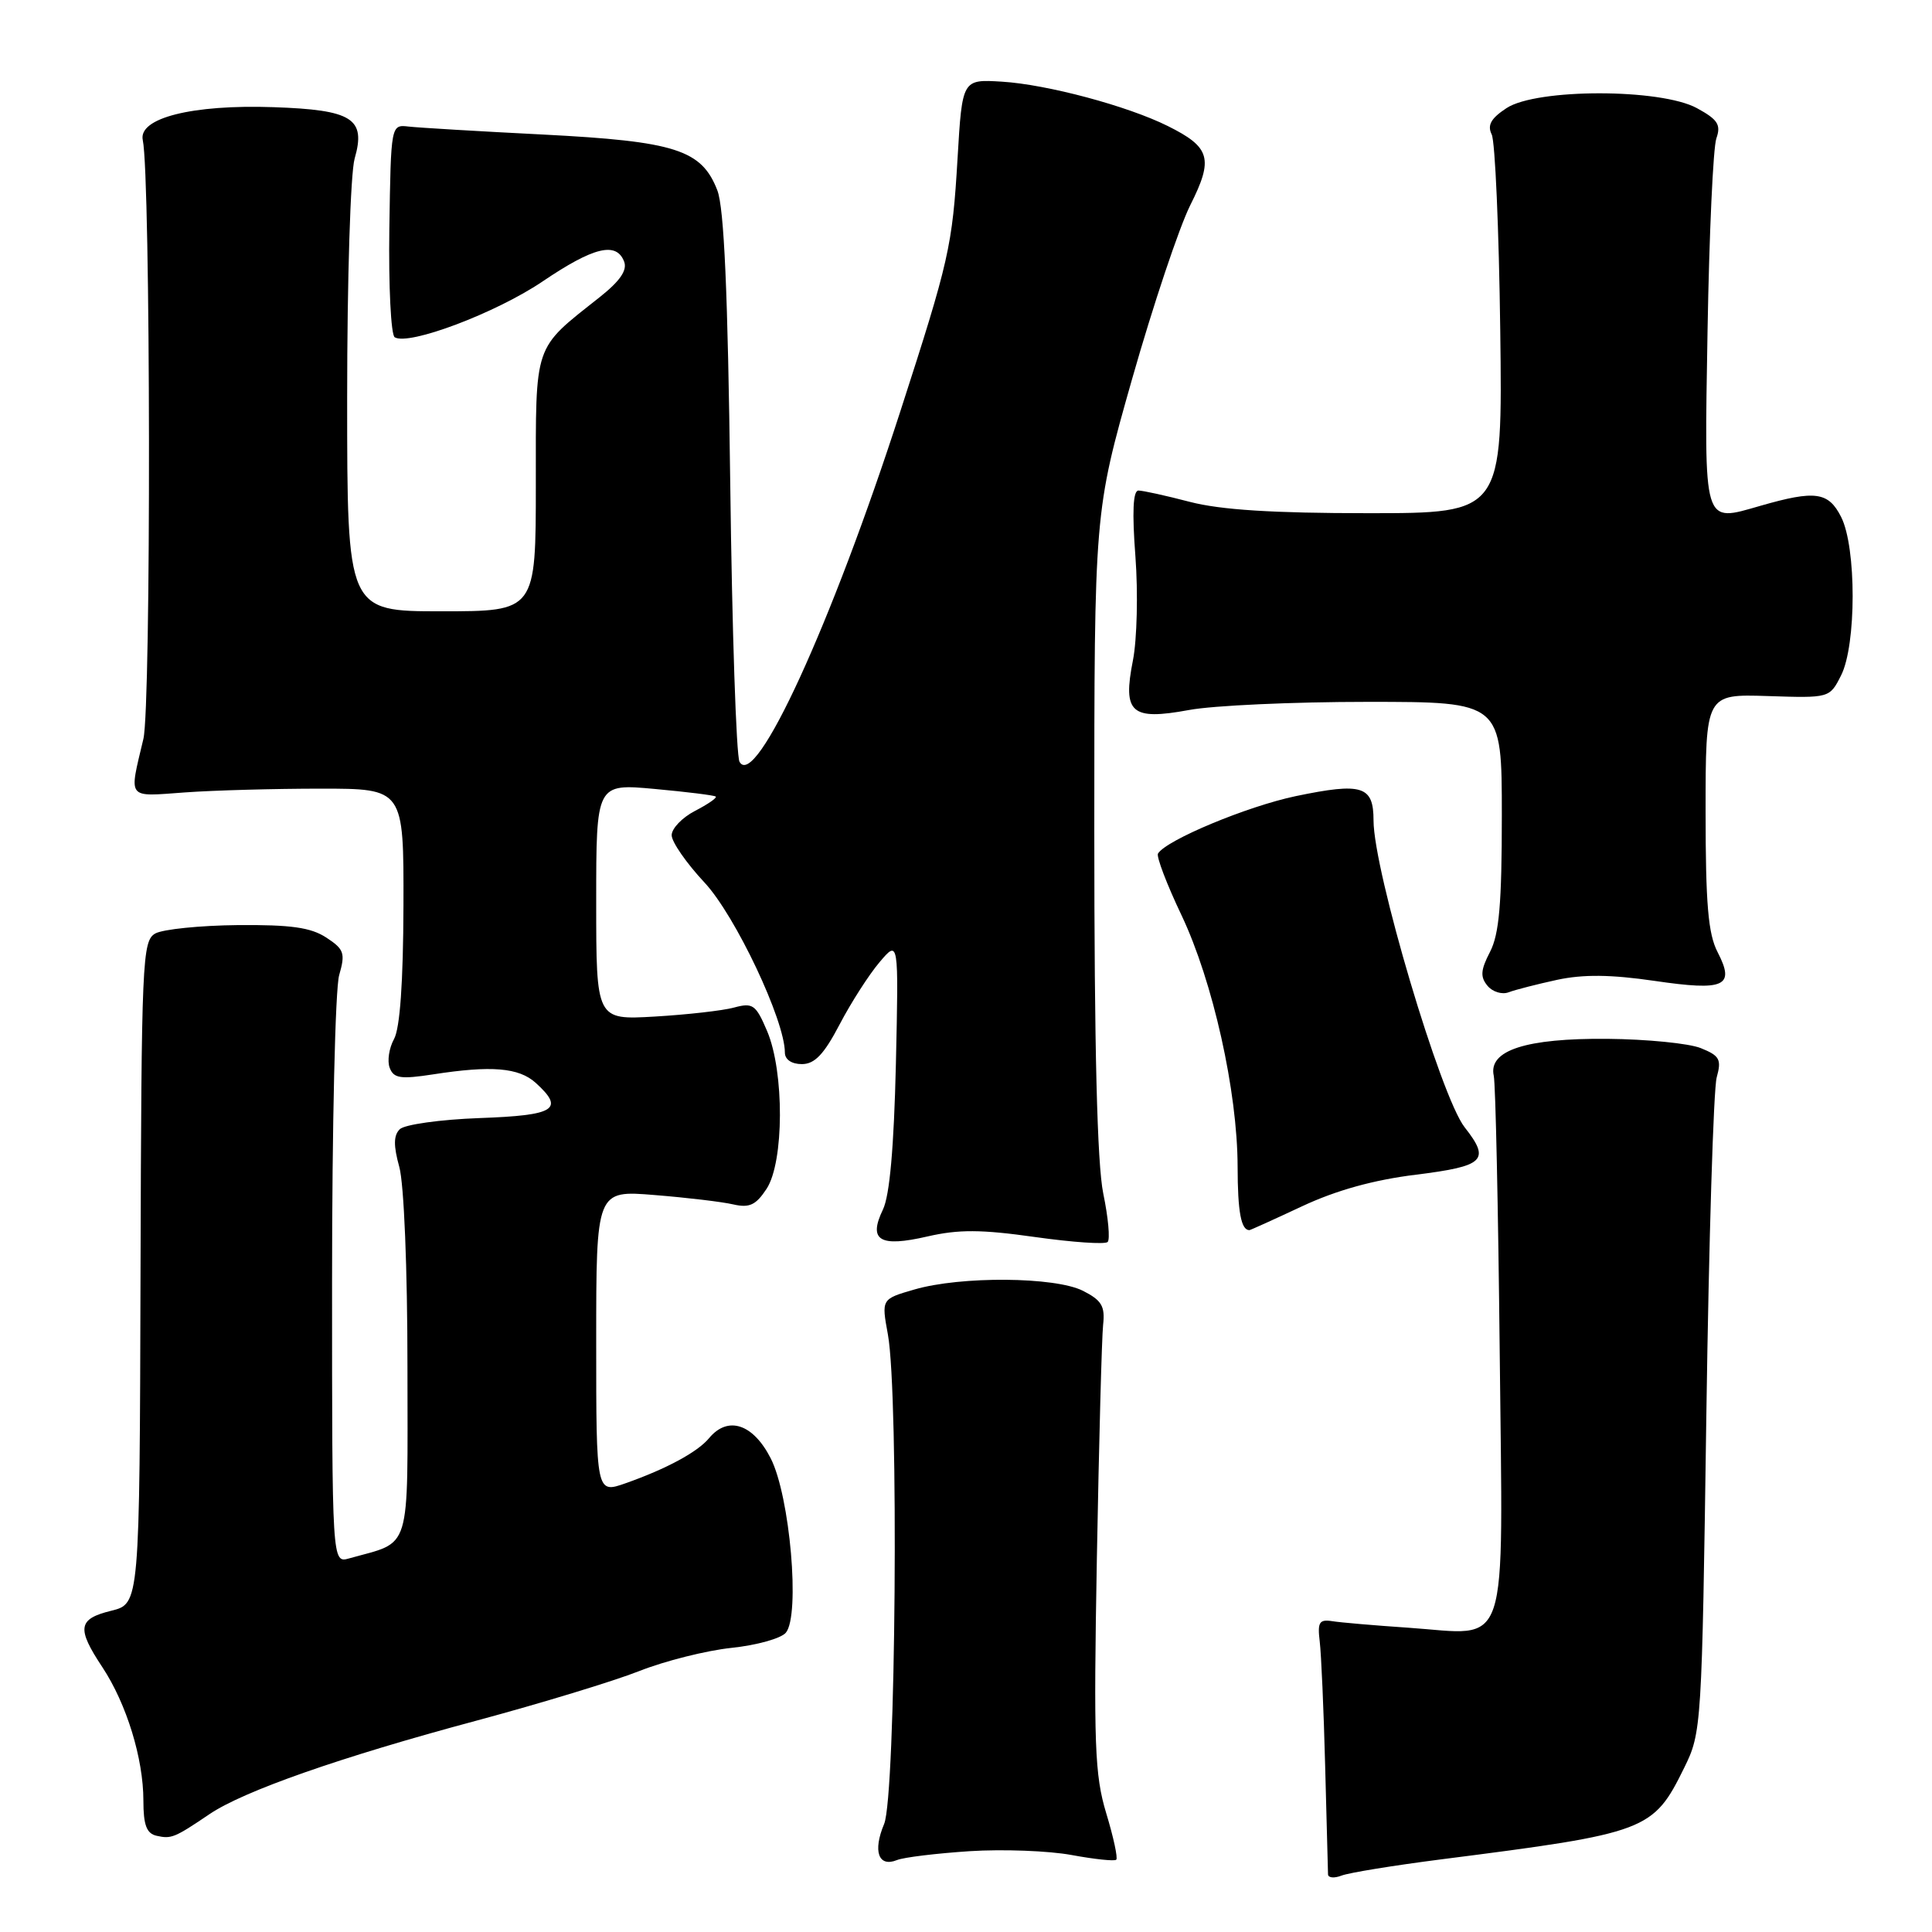 <?xml version="1.0" encoding="UTF-8" standalone="no"?>
<!DOCTYPE svg PUBLIC "-//W3C//DTD SVG 1.1//EN" "http://www.w3.org/Graphics/SVG/1.1/DTD/svg11.dtd" >
<svg xmlns="http://www.w3.org/2000/svg" xmlns:xlink="http://www.w3.org/1999/xlink" version="1.1" viewBox="0 0 256 256">
 <g >
 <path fill="currentColor"
d=" M 191.00 246.37 C 218.28 242.89 219.05 242.60 223.16 234.25 C 225.47 229.57 225.51 228.90 226.10 187.50 C 226.43 164.40 227.05 144.27 227.47 142.77 C 228.13 140.38 227.87 139.89 225.36 138.88 C 223.79 138.25 218.22 137.70 213.00 137.65 C 202.18 137.56 197.19 139.18 197.93 142.54 C 198.17 143.62 198.52 160.11 198.72 179.20 C 199.13 219.84 200.21 216.61 186.60 215.68 C 182.14 215.38 177.60 214.99 176.50 214.81 C 174.81 214.55 174.56 214.97 174.87 217.50 C 175.07 219.15 175.40 226.57 175.59 234.00 C 175.78 241.43 175.95 247.89 175.97 248.36 C 175.99 248.83 176.79 248.90 177.75 248.53 C 178.71 248.15 184.68 247.18 191.00 246.37 Z  M 128.50 245.29 C 132.90 245.01 138.97 245.24 142.00 245.80 C 145.03 246.36 147.68 246.64 147.91 246.42 C 148.14 246.20 147.54 243.42 146.58 240.26 C 145.05 235.19 144.90 231.15 145.34 206.50 C 145.62 191.10 145.99 177.16 146.17 175.53 C 146.44 173.08 145.98 172.30 143.50 171.04 C 139.80 169.17 127.31 169.07 121.15 170.87 C 116.79 172.13 116.79 172.13 117.65 176.82 C 119.12 184.89 118.71 237.99 117.15 241.69 C 115.63 245.30 116.40 247.46 118.85 246.47 C 119.76 246.10 124.10 245.58 128.50 245.29 Z  M 27.75 240.39 C 32.28 237.32 45.10 232.83 63.15 227.99 C 71.59 225.72 81.29 222.77 84.69 221.43 C 88.10 220.08 93.61 218.70 96.94 218.35 C 100.27 218.00 103.50 217.10 104.13 216.34 C 106.05 214.03 104.68 198.24 102.12 193.23 C 99.78 188.65 96.44 187.56 93.95 190.57 C 92.42 192.41 88.31 194.63 82.89 196.54 C 79.00 197.91 79.00 197.91 79.00 177.81 C 79.00 157.71 79.00 157.71 86.75 158.35 C 91.01 158.69 95.70 159.25 97.16 159.59 C 99.31 160.08 100.16 159.68 101.58 157.52 C 103.90 153.97 103.94 142.04 101.65 136.63 C 100.15 133.11 99.76 132.83 97.25 133.51 C 95.74 133.92 91.01 134.45 86.75 134.70 C 79.00 135.15 79.00 135.15 79.00 119.49 C 79.00 103.83 79.00 103.83 86.75 104.54 C 91.01 104.93 94.65 105.38 94.84 105.55 C 95.03 105.72 93.79 106.57 92.09 107.45 C 90.39 108.33 89.00 109.78 89.00 110.67 C 89.00 111.56 90.96 114.38 93.35 116.94 C 97.43 121.31 104.00 135.20 104.00 139.47 C 104.00 140.39 104.89 141.00 106.25 141.00 C 107.95 141.00 109.18 139.71 111.25 135.75 C 112.76 132.86 115.14 129.15 116.54 127.50 C 119.08 124.50 119.08 124.50 118.71 141.00 C 118.45 152.02 117.89 158.42 116.99 160.28 C 115.02 164.37 116.56 165.30 122.88 163.84 C 127.01 162.89 130.00 162.90 137.13 163.91 C 142.09 164.61 146.43 164.91 146.77 164.57 C 147.11 164.22 146.85 161.34 146.19 158.16 C 145.38 154.21 145.00 138.98 145.00 110.12 C 145.00 67.85 145.00 67.85 150.02 50.18 C 152.79 40.45 156.25 30.11 157.72 27.18 C 160.82 21.02 160.39 19.51 154.74 16.70 C 149.40 14.04 138.75 11.19 132.75 10.82 C 127.50 10.50 127.50 10.50 126.88 21.00 C 126.19 32.66 125.78 34.47 119.30 54.50 C 110.15 82.80 100.09 104.72 97.99 100.94 C 97.56 100.15 97.00 83.53 96.76 64.00 C 96.44 38.72 95.95 27.56 95.05 25.22 C 92.97 19.84 89.49 18.73 72.00 17.83 C 63.47 17.40 55.44 16.92 54.15 16.77 C 51.80 16.50 51.80 16.50 51.59 30.31 C 51.48 37.91 51.80 44.37 52.30 44.69 C 54.16 45.83 65.69 41.48 71.87 37.31 C 78.65 32.72 81.67 31.98 82.70 34.66 C 83.14 35.81 82.16 37.24 79.42 39.41 C 70.63 46.37 71.00 45.29 71.00 64.15 C 71.00 81.00 71.00 81.00 58.50 81.00 C 46.00 81.00 46.00 81.00 46.00 52.74 C 46.00 37.02 46.44 22.95 46.99 21.02 C 48.52 15.70 46.71 14.56 36.22 14.20 C 25.46 13.83 18.28 15.64 18.92 18.57 C 19.96 23.36 20.04 93.57 19.00 97.91 C 17.08 106.03 16.71 105.56 24.50 105.00 C 28.35 104.72 36.45 104.50 42.50 104.50 C 53.50 104.50 53.50 104.50 53.46 120.00 C 53.43 130.15 53.00 136.25 52.21 137.68 C 51.55 138.88 51.29 140.60 51.64 141.50 C 52.17 142.89 53.09 143.02 57.39 142.36 C 65.10 141.16 68.74 141.46 70.98 143.48 C 74.85 146.99 73.59 147.79 63.55 148.15 C 58.33 148.34 53.59 149.01 52.97 149.63 C 52.14 150.45 52.13 151.81 52.91 154.63 C 53.53 156.86 53.99 168.08 53.99 181.13 C 54.00 206.20 54.63 204.14 46.25 206.50 C 44.00 207.13 44.00 207.13 44.00 169.81 C 44.00 149.28 44.42 131.02 44.94 129.22 C 45.78 126.30 45.60 125.78 43.23 124.23 C 41.18 122.89 38.53 122.52 31.50 122.58 C 26.51 122.63 21.60 123.13 20.58 123.69 C 18.85 124.67 18.74 127.12 18.62 168.61 C 18.50 212.50 18.50 212.50 14.75 213.43 C 10.32 214.52 10.13 215.73 13.57 220.92 C 16.77 225.77 19.00 233.01 19.00 238.59 C 19.00 241.83 19.42 242.95 20.75 243.25 C 22.70 243.69 23.12 243.52 27.75 240.39 Z  M 172.53 159.84 C 177.05 157.72 182.03 156.34 187.64 155.65 C 196.71 154.52 197.51 153.74 194.08 149.38 C 190.90 145.34 182.00 115.37 182.00 108.71 C 182.00 104.13 180.51 103.66 171.70 105.49 C 165.27 106.84 154.55 111.30 153.44 113.10 C 153.20 113.48 154.60 117.17 156.56 121.28 C 160.72 130.06 163.97 144.60 163.99 154.58 C 164.00 160.59 164.45 163.00 165.55 163.00 C 165.68 163.00 168.81 161.58 172.53 159.84 Z  M 206.34 129.83 C 209.80 129.09 213.47 129.13 219.22 129.97 C 228.56 131.34 229.94 130.71 227.59 126.16 C 226.34 123.75 226.00 119.79 226.00 107.53 C 226.00 91.97 226.00 91.97 234.21 92.23 C 242.43 92.50 242.43 92.50 243.95 89.50 C 245.99 85.48 246.00 72.53 243.96 68.50 C 242.27 65.17 240.54 64.93 233.27 67.02 C 225.59 69.22 225.82 69.97 226.26 43.76 C 226.48 30.97 227.00 19.52 227.43 18.33 C 228.06 16.53 227.62 15.84 224.85 14.33 C 220.05 11.71 203.62 11.71 199.63 14.32 C 197.56 15.68 197.05 16.58 197.66 17.82 C 198.11 18.75 198.62 30.41 198.79 43.75 C 199.10 68.00 199.10 68.00 181.26 68.00 C 168.63 68.00 161.74 67.56 157.66 66.50 C 154.49 65.67 151.43 65.00 150.85 65.00 C 150.13 65.00 150.00 67.85 150.45 73.75 C 150.81 78.56 150.66 84.75 150.12 87.50 C 148.74 94.49 149.87 95.49 157.55 94.08 C 160.75 93.48 171.38 93.00 181.18 93.00 C 199.00 93.00 199.00 93.00 199.00 108.05 C 199.00 119.74 198.65 123.77 197.44 126.12 C 196.19 128.53 196.12 129.44 197.10 130.62 C 197.77 131.43 199.03 131.82 199.91 131.48 C 200.78 131.15 203.67 130.41 206.34 129.83 Z "/>
</g>
</svg>